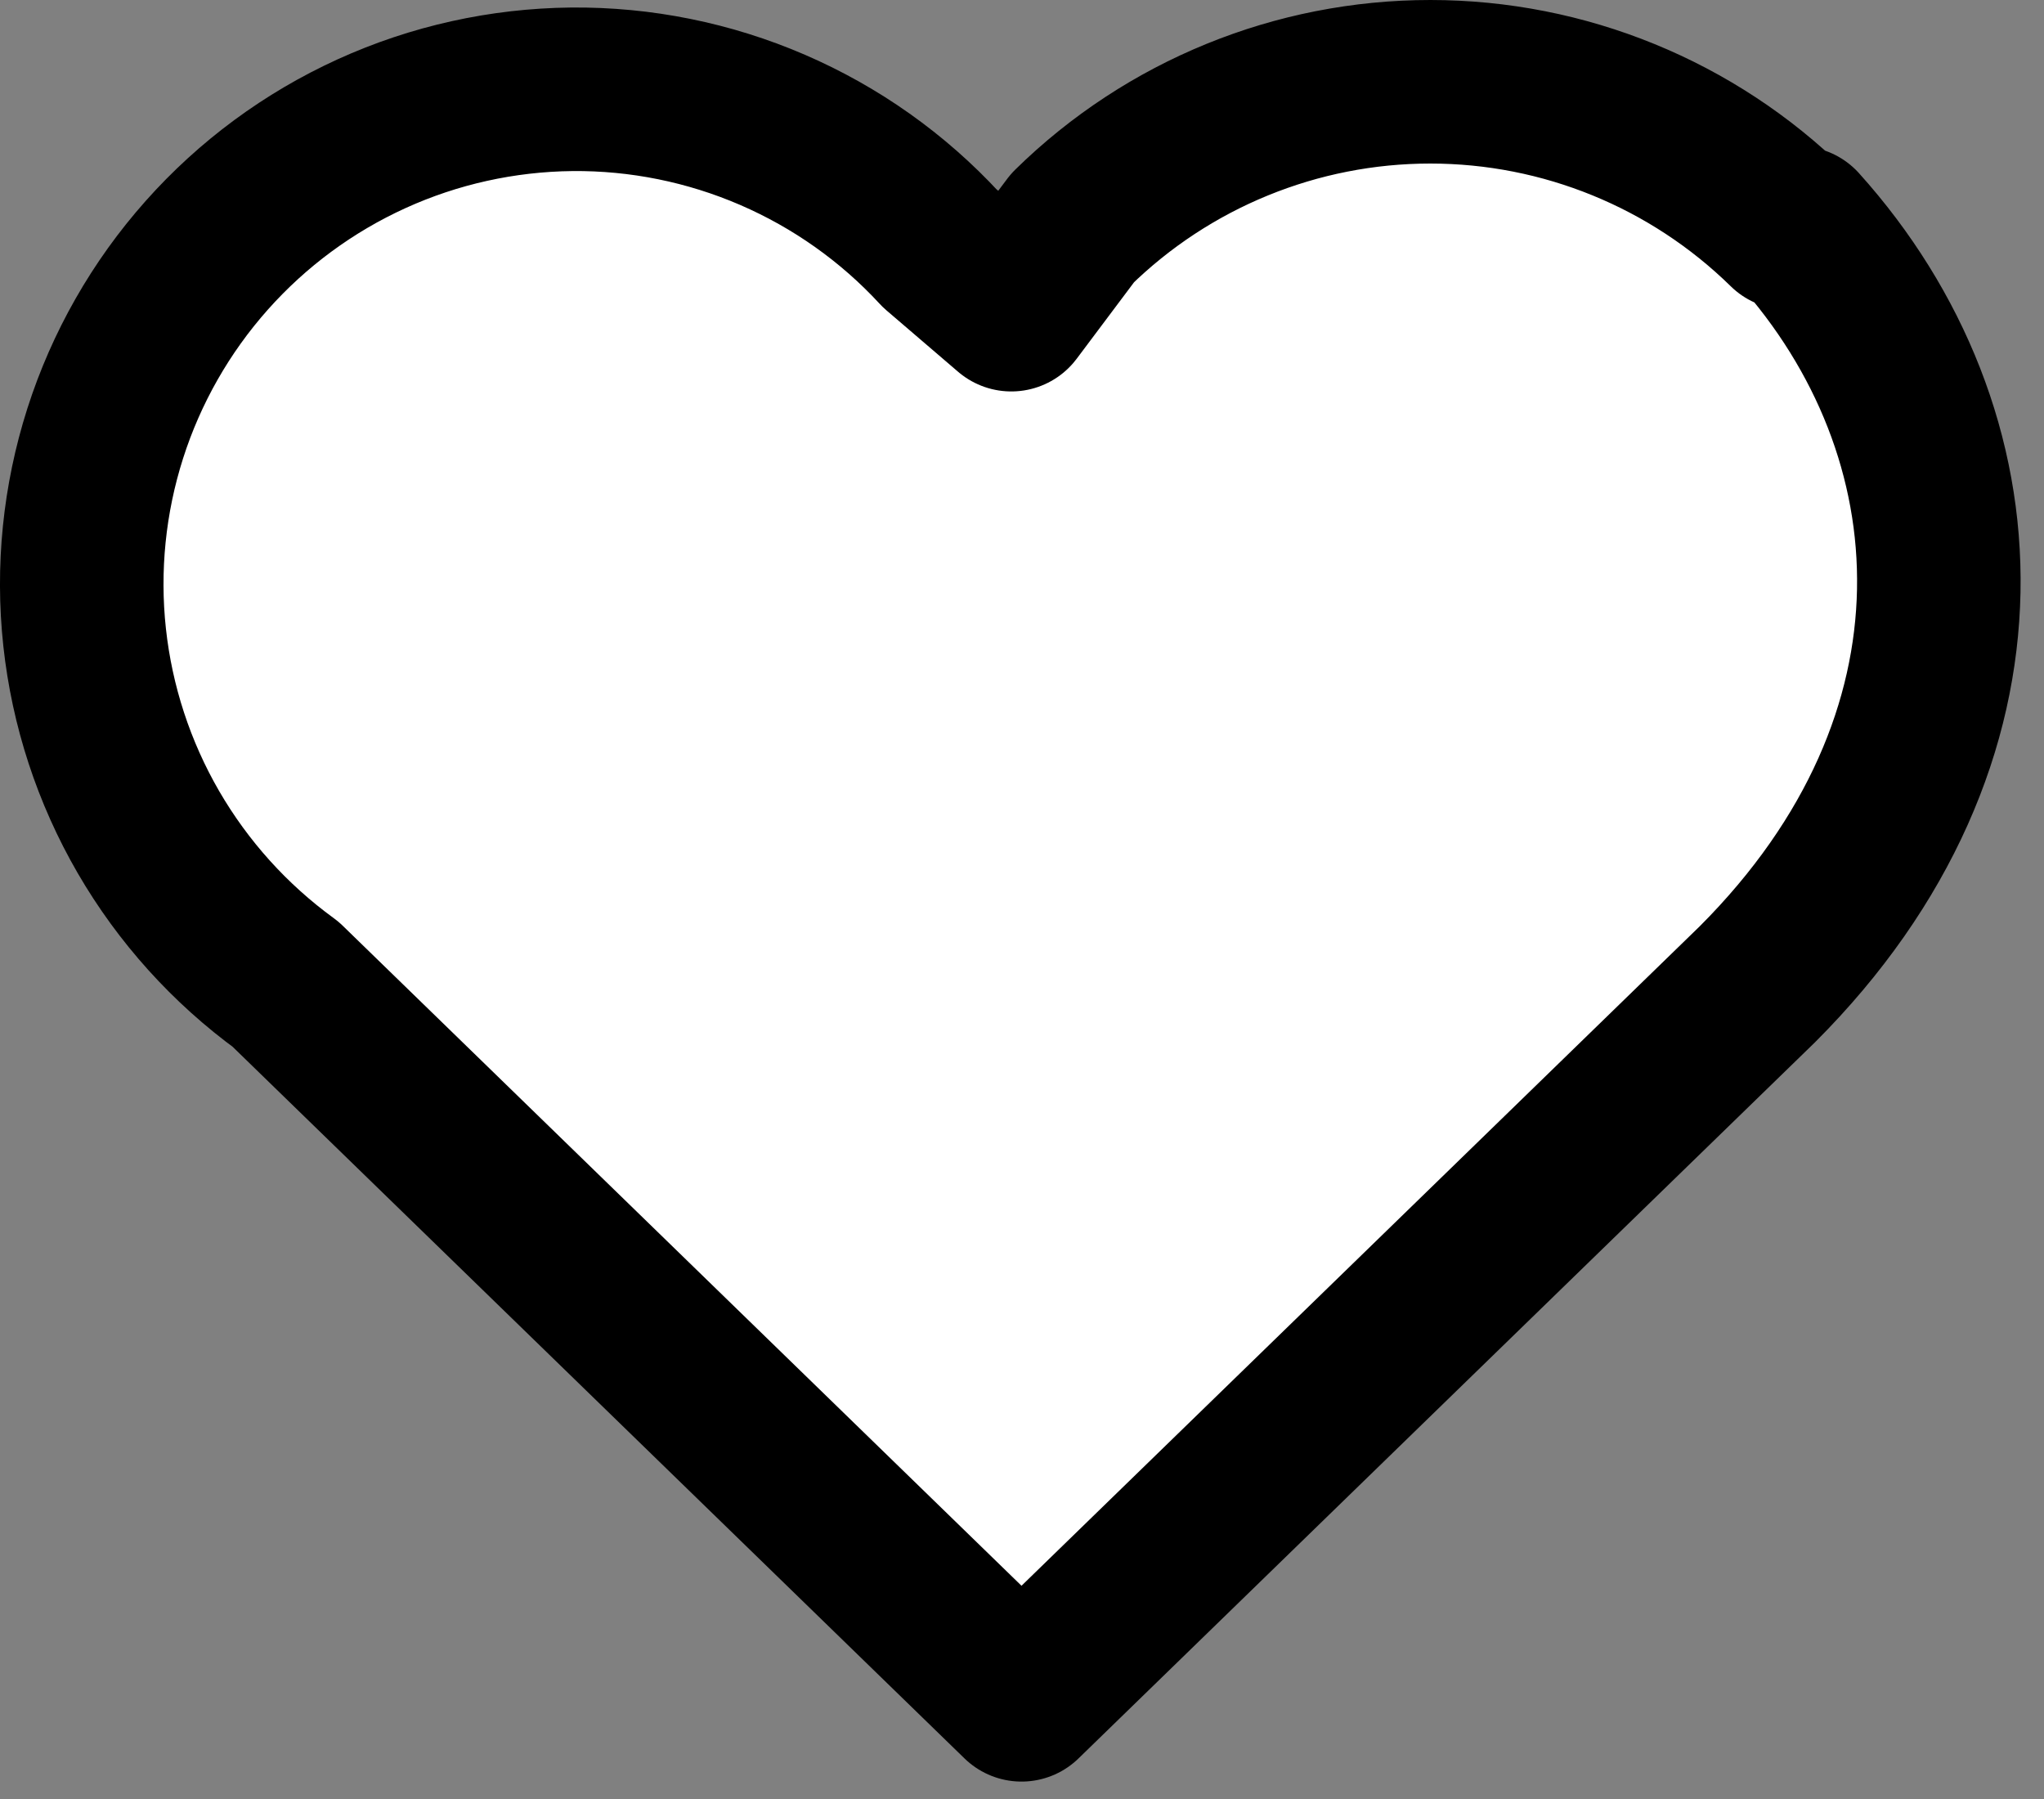 <svg width="25" height="22" viewBox="0 0 25 22" fill="none" xmlns="http://www.w3.org/2000/svg">
<rect x="0" y="0" width="25" height="22" fill="#808080" stroke="none"/>
<path d="M21.869 2.787C20.7 1.641 19.13 1 17.494 1C15.858 1 14.287 1.641 13.119 2.787L12.369 3.787L11.494 3.037C10.921 2.416 10.224 1.923 9.449 1.588C8.673 1.253 7.836 1.084 6.992 1.092C6.147 1.101 5.314 1.285 4.545 1.635C3.776 1.985 3.089 2.492 2.528 3.123C1.967 3.754 1.544 4.496 1.287 5.3C1.03 6.105 0.944 6.954 1.035 7.794C1.126 8.633 1.392 9.445 1.815 10.175C2.239 10.906 2.811 11.54 3.494 12.037L12.494 20.787L21.494 12.037C24.494 9.037 24.244 5.287 21.994 2.787" fill="white"/>
<path d="M21.869 2.787C20.7 1.641 19.13 1 17.494 1C15.858 1 14.287 1.641 13.119 2.787L12.369 3.787L11.494 3.037C10.921 2.416 10.224 1.923 9.449 1.588C8.673 1.253 7.836 1.084 6.992 1.092C6.147 1.101 5.314 1.285 4.545 1.635C3.776 1.985 3.089 2.492 2.528 3.123C1.967 3.754 1.544 4.496 1.287 5.3C1.03 6.105 0.944 6.954 1.035 7.794C1.126 8.633 1.392 9.445 1.815 10.175C2.239 10.906 2.811 11.54 3.494 12.037L12.494 20.787L21.494 12.037C24.494 9.037 24.244 5.287 21.994 2.787" stroke="black" stroke-width="2" stroke-linecap="round" stroke-linejoin="round"/>
</svg>

